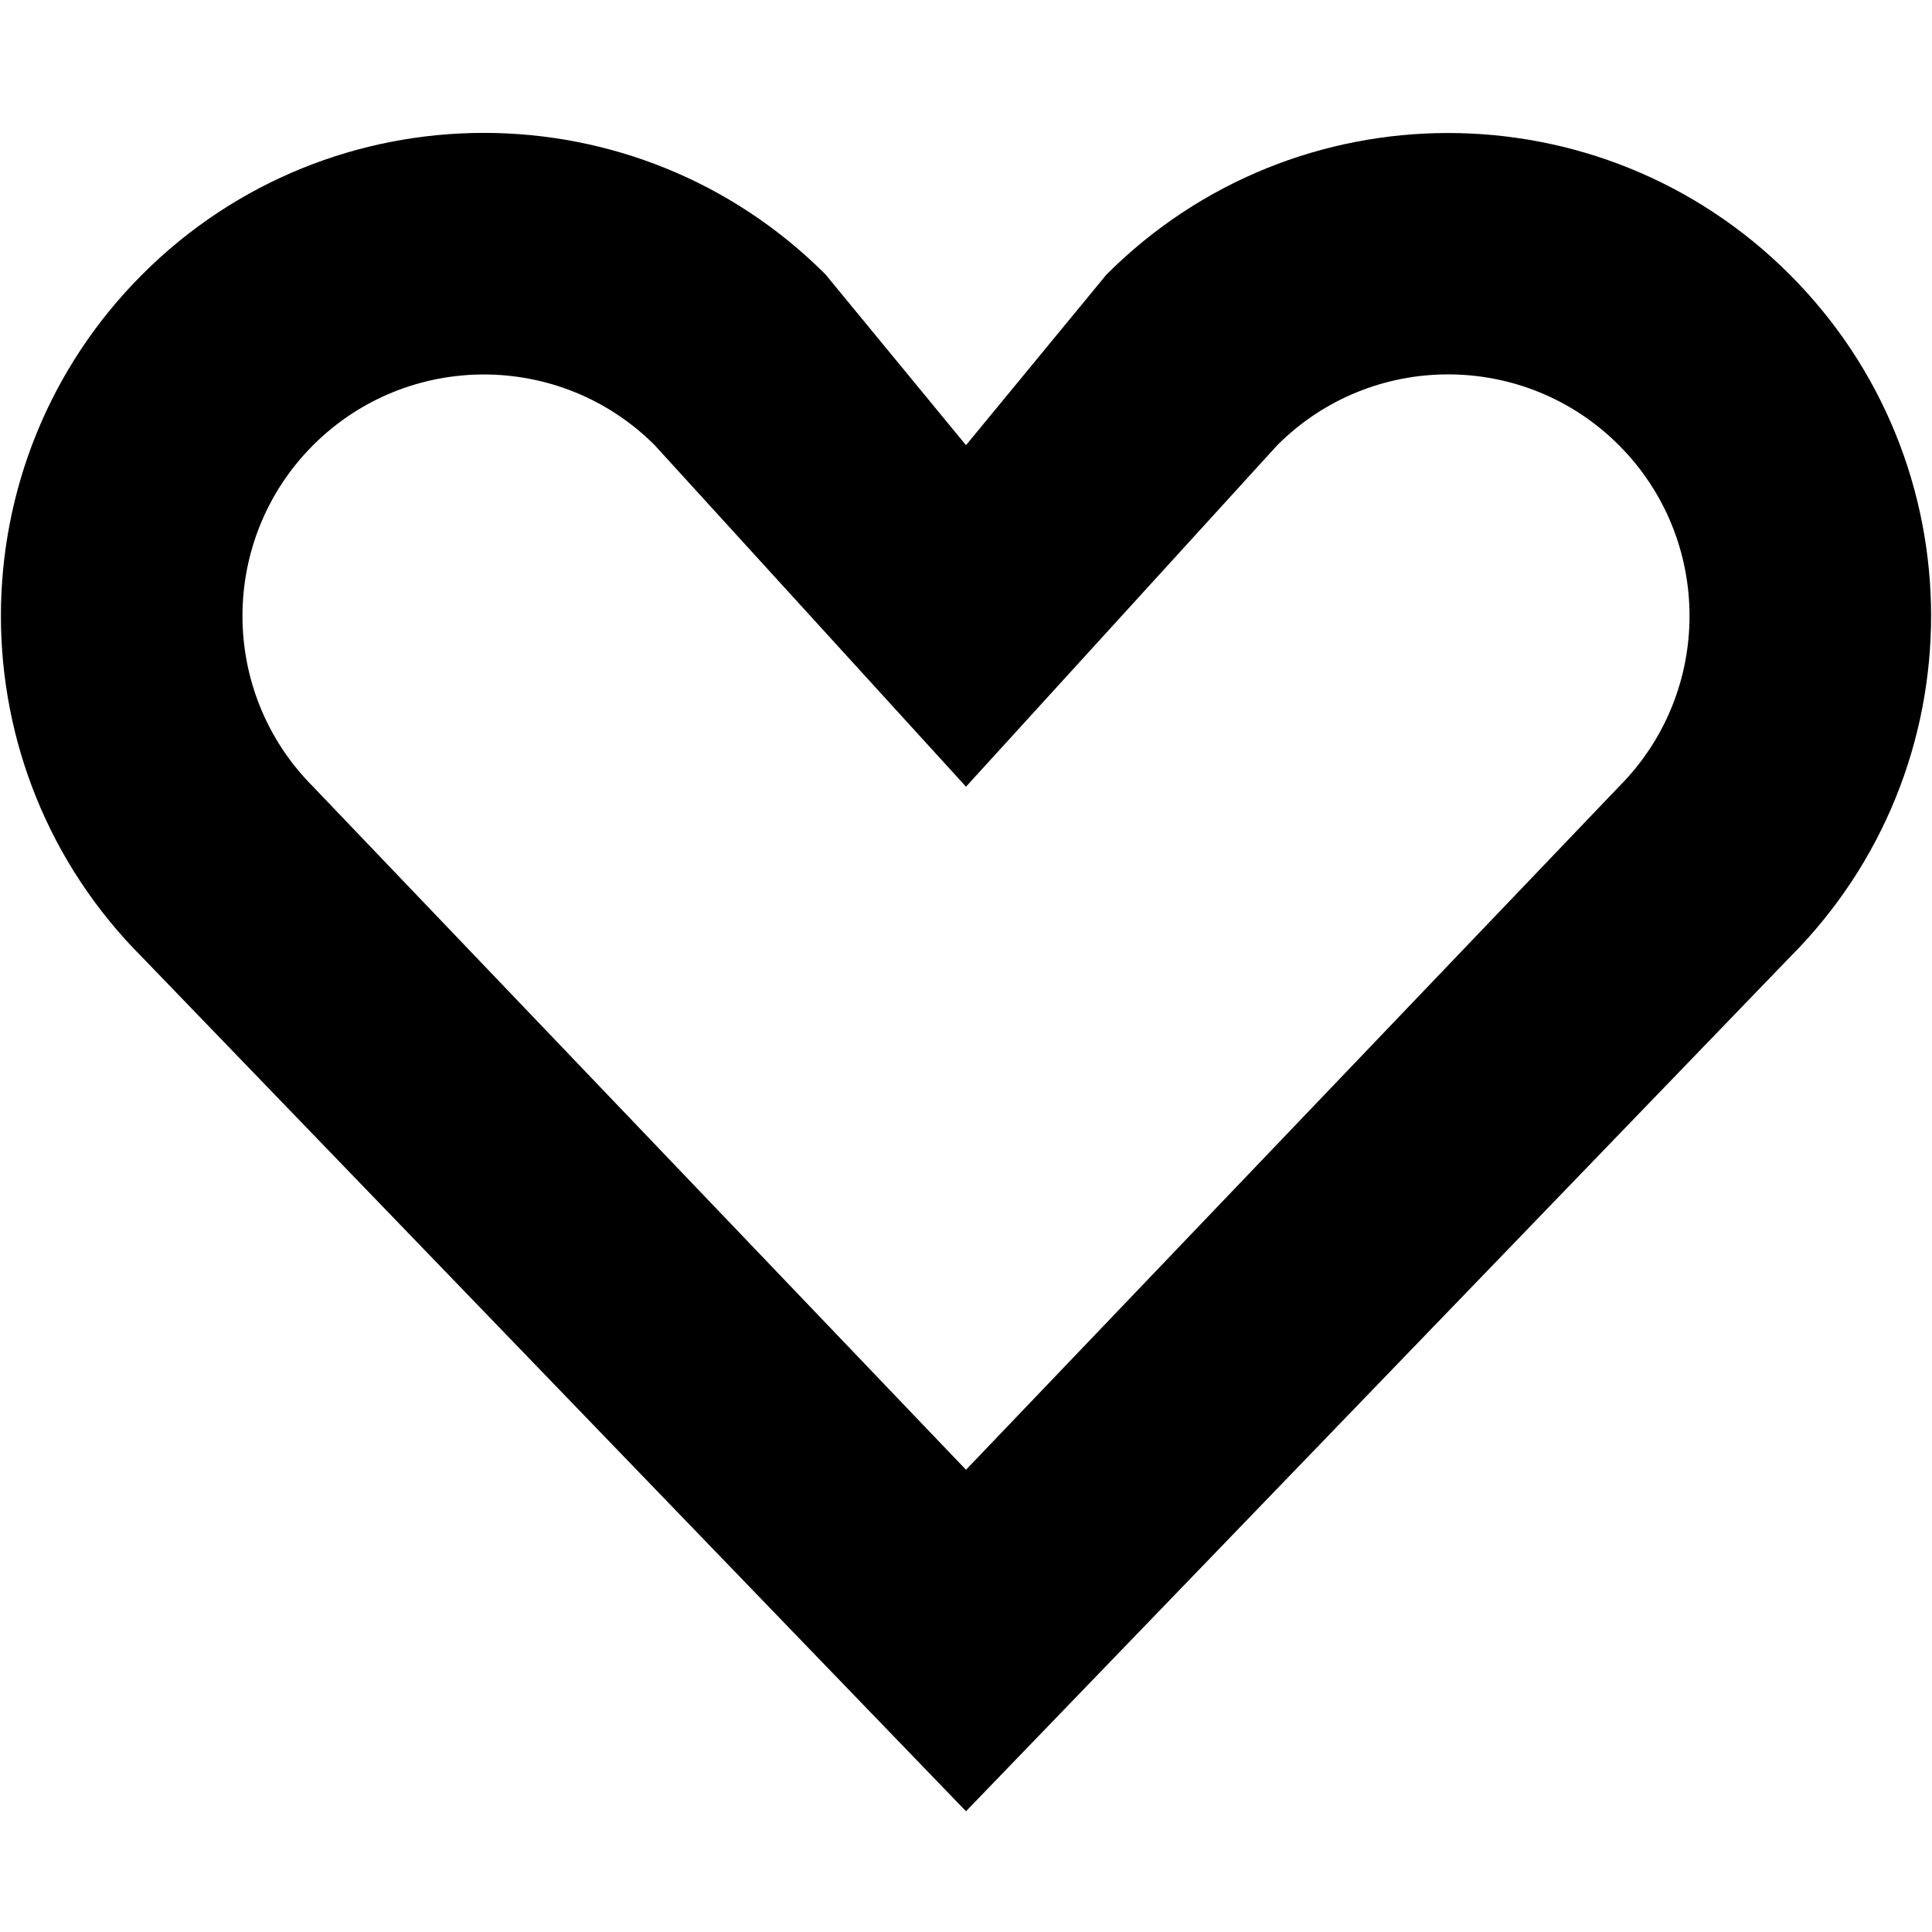 <svg height="320pt" viewBox="0 0 320 320" width="320pt" xmlns="http://www.w3.org/2000/svg"><path d="m296.422 158.578-136.422 141.422-136.422-141.422c-31.238-31.238-31.238-81.898 0-113.137 31.242-31.242 81.902-31.242 113.141 0l23.281 28.297 23.281-28.277c31.238-31.242 81.898-31.242 113.141 0 31.238 31.219 31.238 81.879 0 113.117zm-84.863-84.84-51.559 56.562-51.559-56.562c-15.621-15.617-40.961-15.617-56.582 0-15.598 15.621-15.598 40.941 0 56.562l108.141 113.141 108.141-113.141c15.598-15.621 15.598-40.941 0-56.562-15.621-15.637-40.961-15.637-56.582 0zm0 0"/></svg>